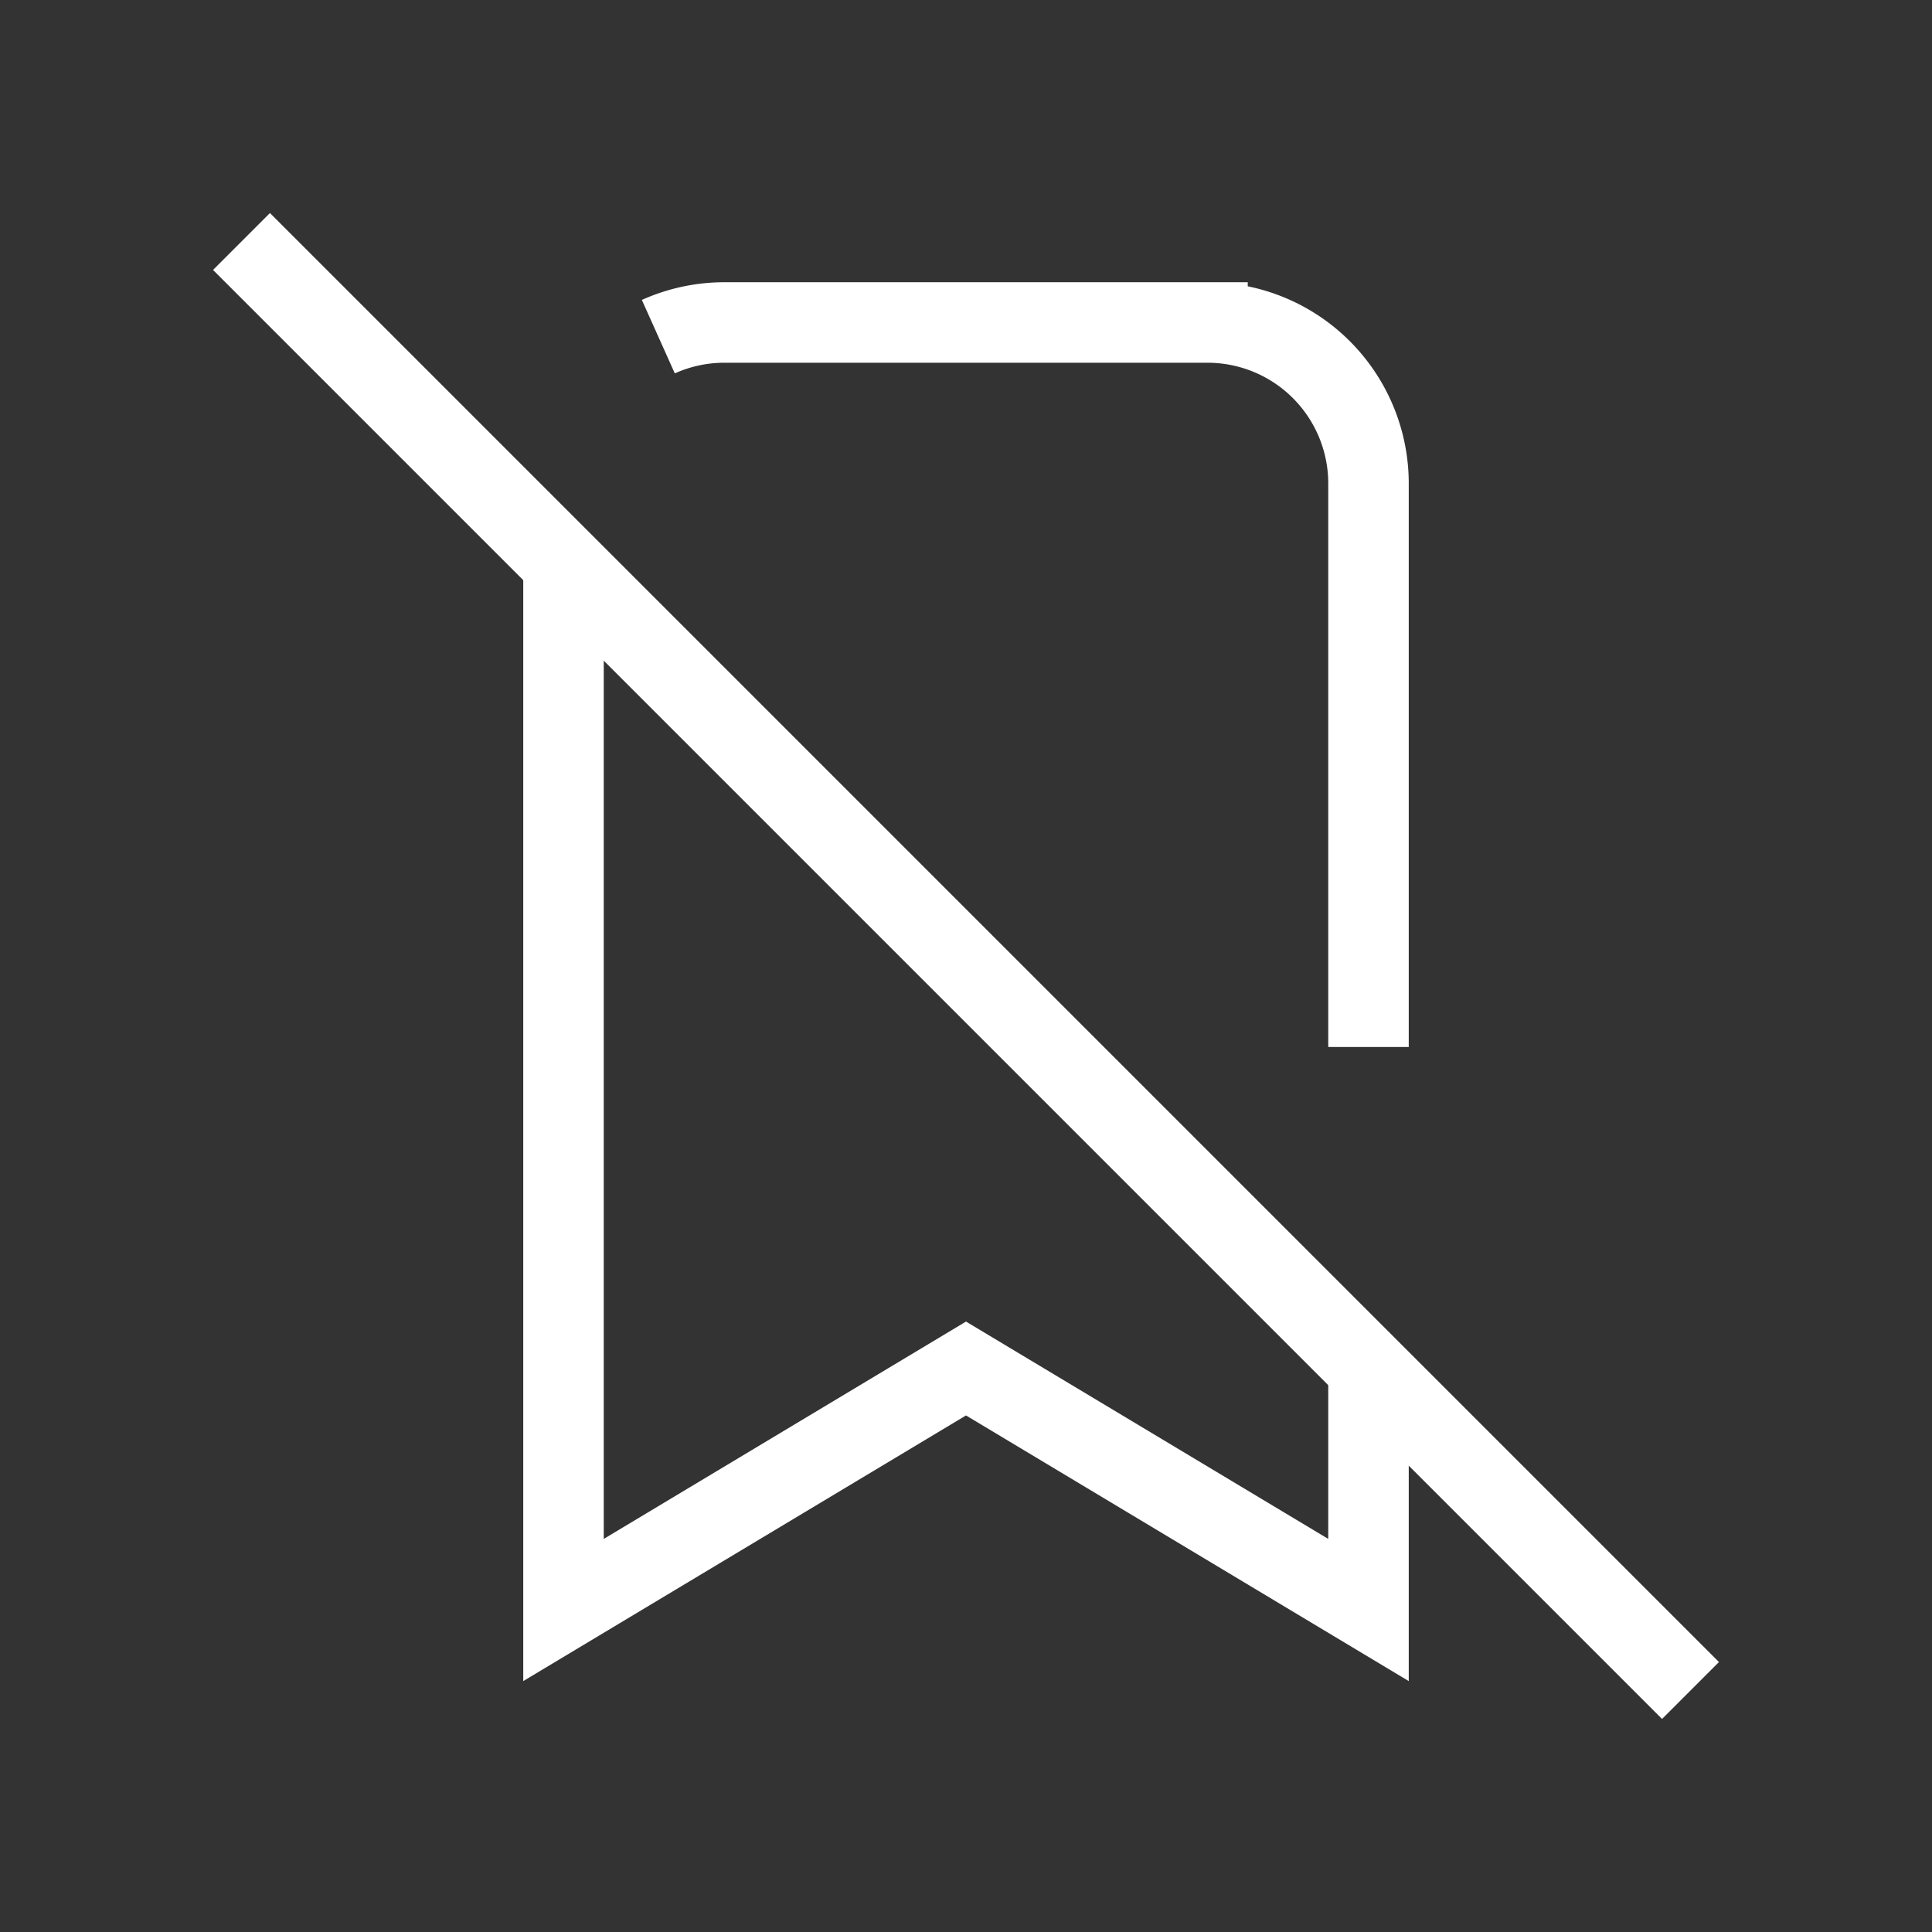       <svg
        xmlns='http://www.w3.org/2000/svg'
        className='icon icon-tabler icon-tabler-bookmark-off'
        width='24'
        height='24'
        viewBox='0 0 24 24'
        strokeWidth='2.5'
        stroke='#ffffff'
        fill='none'
        strokeLinecap='round'
        strokeLinejoin='round'
      >
        <rect x="0" y="0" width="24" height="24" fill="#333333" stroke="none"/>
        <path stroke='none' d='M0 0h24v24H0z' fill='none' />
        <path d='M3 3l18 18' />
        <path d='M17 17v3l-5 -3l-5 3v-13m1.178 -2.818c.252 -.113 .53 -.176 .822 -.176h6a2 2 0 0 1 2 2v7' />
      </svg>